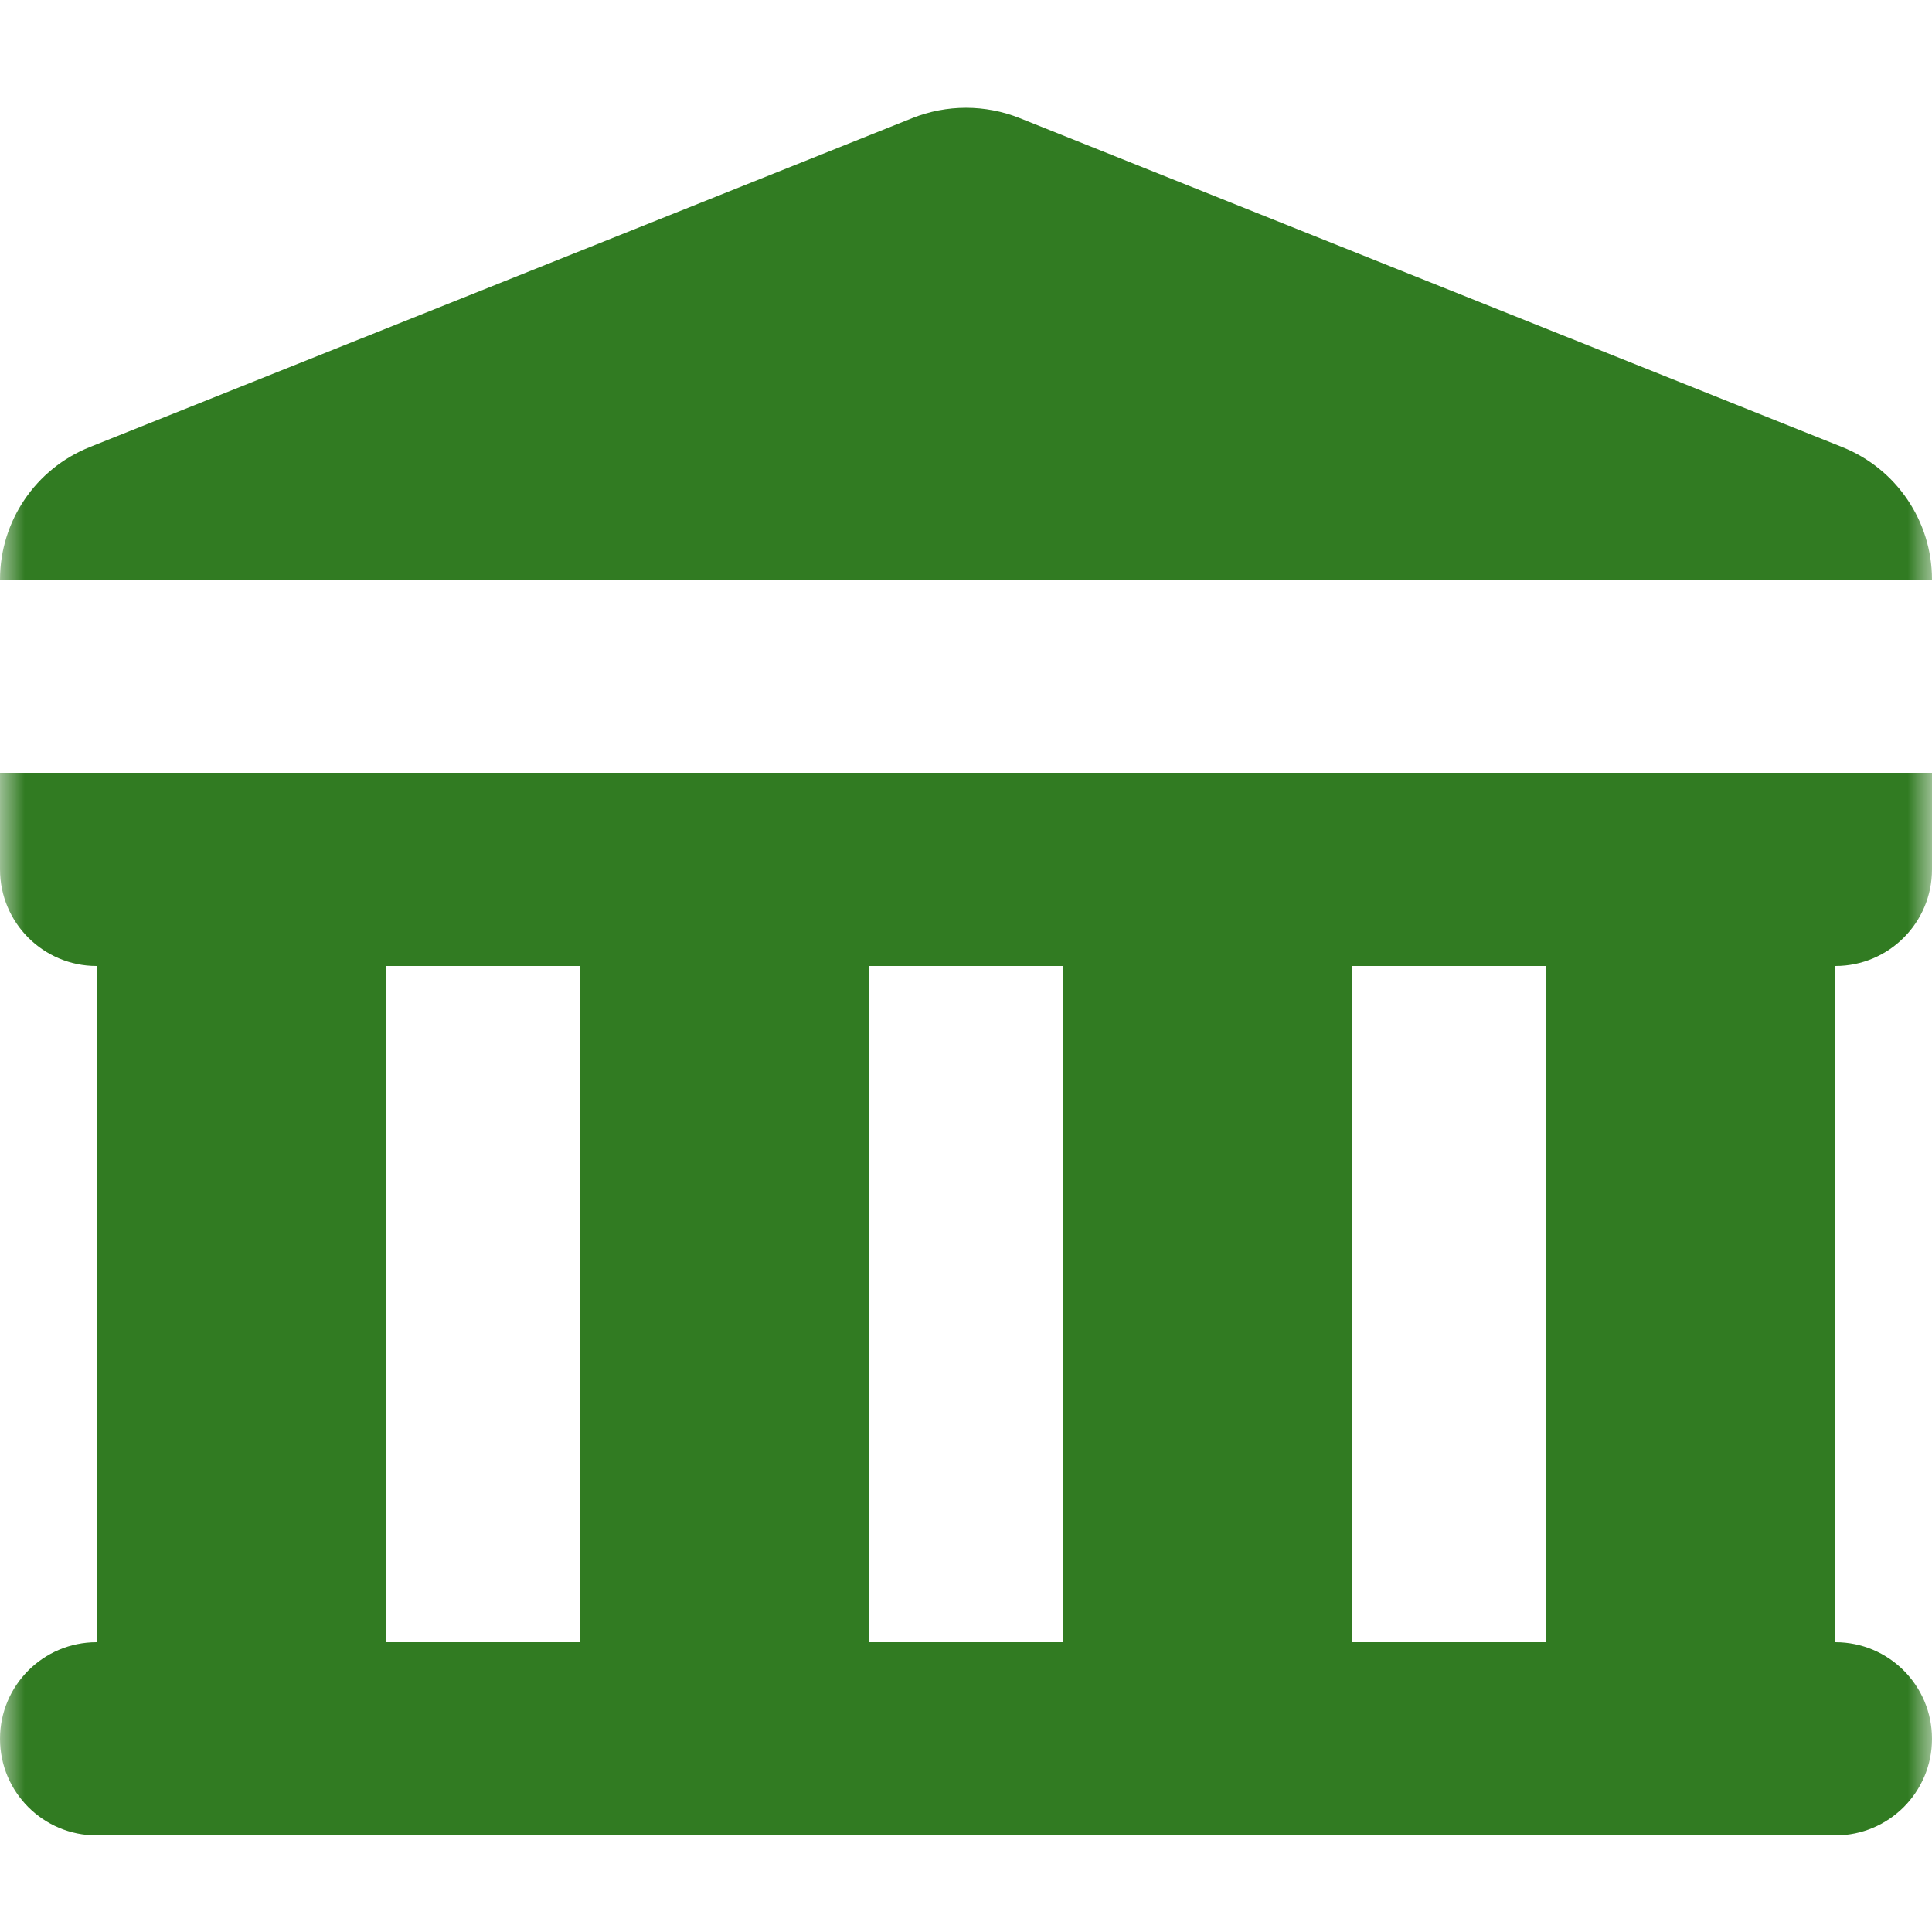 <svg width="40" height="40" viewBox="0 0 40 40" fill="none" xmlns="http://www.w3.org/2000/svg">
<mask id="mask0_141_300" style="mask-type:luminance" maskUnits="userSpaceOnUse" x="0" y="0" width="40" height="40">
<path d="M0 0H40V40H0V0Z" fill="white"/>
</mask>
<g mask="url(#mask0_141_300)">
<path d="M0 12H40C40 10.792 39.265 9.706 38.143 9.257L21.114 2.446C20.399 2.16 19.601 2.16 18.886 2.446L1.857 9.257C0.735 9.706 0 10.792 0 12Z" fill="#317B22"/>
<path fill-rule="evenodd" clip-rule="evenodd" d="M0 16L3.486e-05 18C3.486e-05 19.105 0.896 20 2 20V34C0.896 34 3.486e-05 34.895 3.486e-05 36C3.486e-05 37.105 0.896 38 2 38H38C39.105 38 40 37.105 40 36C40 34.895 39.105 34 38 34V20C39.105 20 40 19.105 40 18V16H0ZM8 20H12V34H8V20ZM22 20H18V34H22V20ZM28 20H32V34H28V20Z" fill="#317B22"/>
</g>
</svg>
